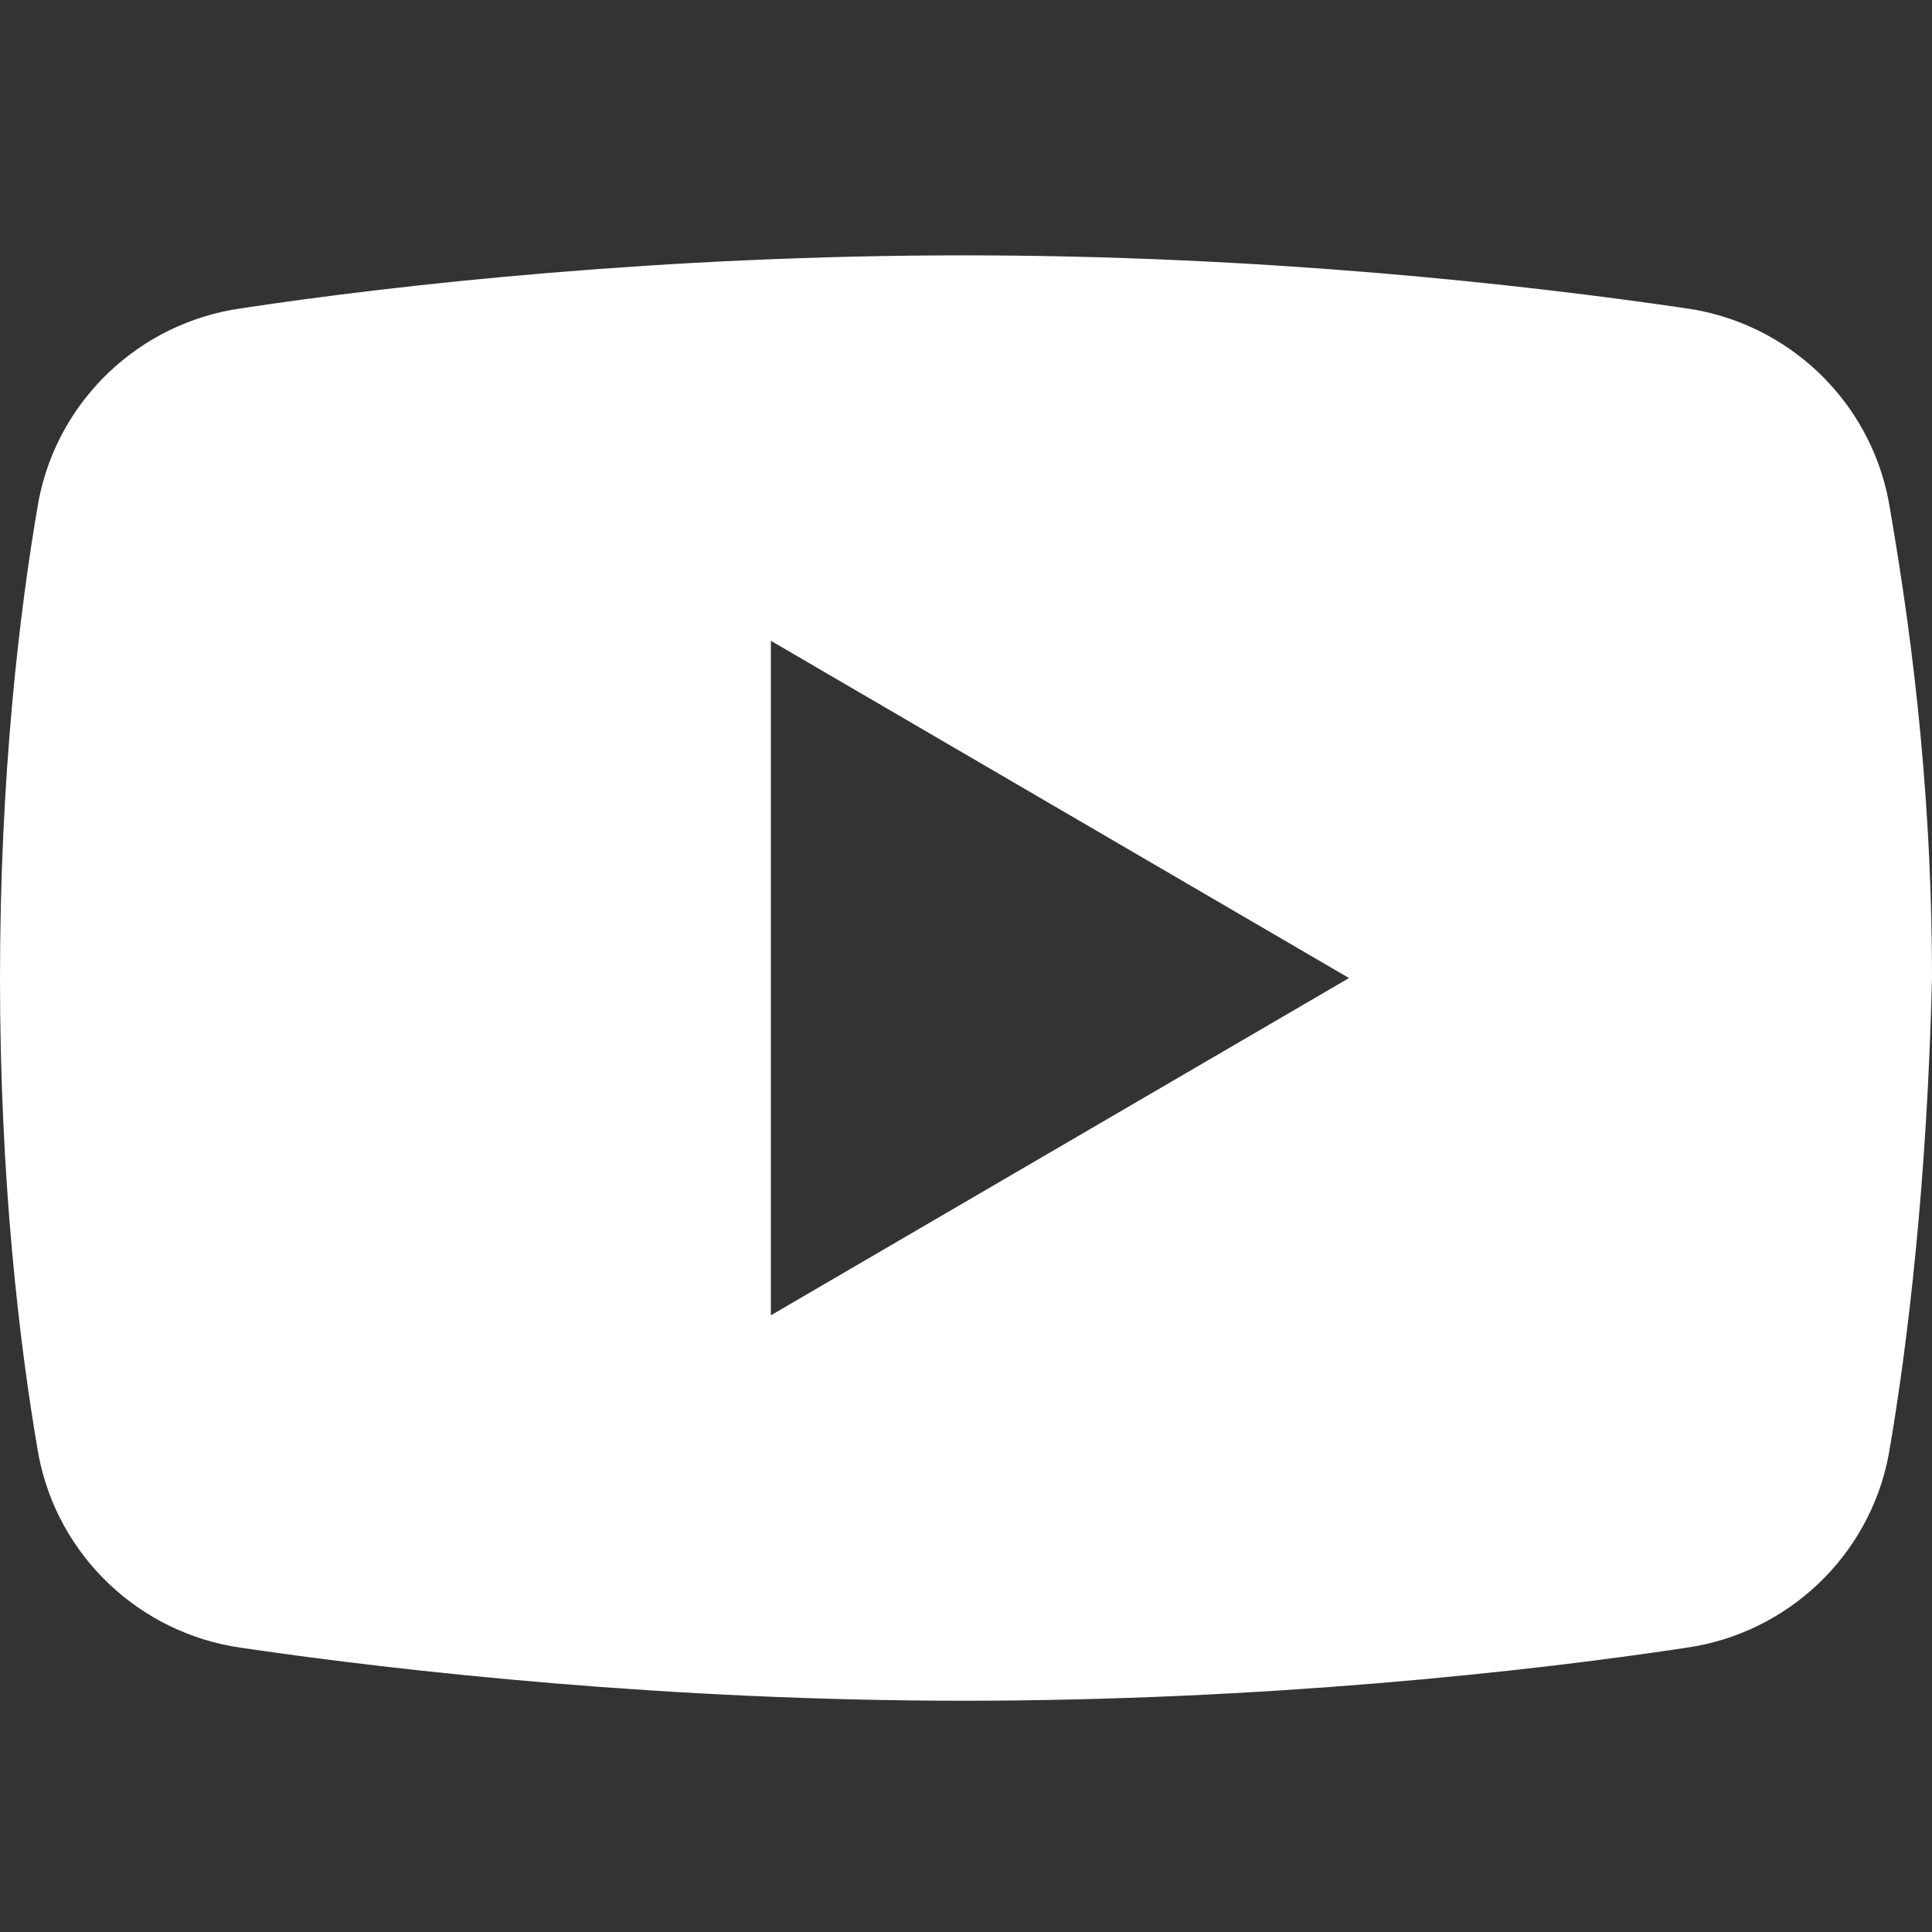 <?xml version="1.0" encoding="utf-8"?>
<!-- Generator: Adobe Illustrator 23.1.0, SVG Export Plug-In . SVG Version: 6.00 Build 0)  -->
<svg version="1.1" id="Capa_1" xmlns="http://www.w3.org/2000/svg" xmlns:xlink="http://www.w3.org/1999/xlink" x="0px" y="0px"
	 viewBox="0 0 120.3 120.3" style="enable-background:new 0 0 120.3 120.3;" xml:space="preserve">
<rect x="0" y="0" width="120.3" height="120.3" fill="#333333" stroke="none"/>
<style type="text/css">
	.st0{fill:#FFFFFF;}
</style>
<g>
	<g>
		<path class="st0" d="M117.6,31.2c-1.2-6.3-6.3-11.1-12.6-12c-10.2-1.5-26.4-3.3-45-3.3c-18.6,0-35.1,1.8-45,3.3
			c-6.3,0.9-11.4,5.7-12.6,12C1.2,38.1,0,48.3,0,60.9c0,12.6,1.2,22.8,2.4,29.7c1.2,6.3,6.3,11.1,12.6,12c10.2,1.5,26.7,3.3,45,3.3
			c18.6,0,35.1-1.8,45-3.3c6.3-0.9,11.4-5.7,12.6-12c1.2-6.9,2.4-17.1,2.7-29.7C120.3,48.3,118.8,38.1,117.6,31.2z M48,81.9v-42
			l36,21L48,81.9z"/>
	</g>
</g>
</svg>
